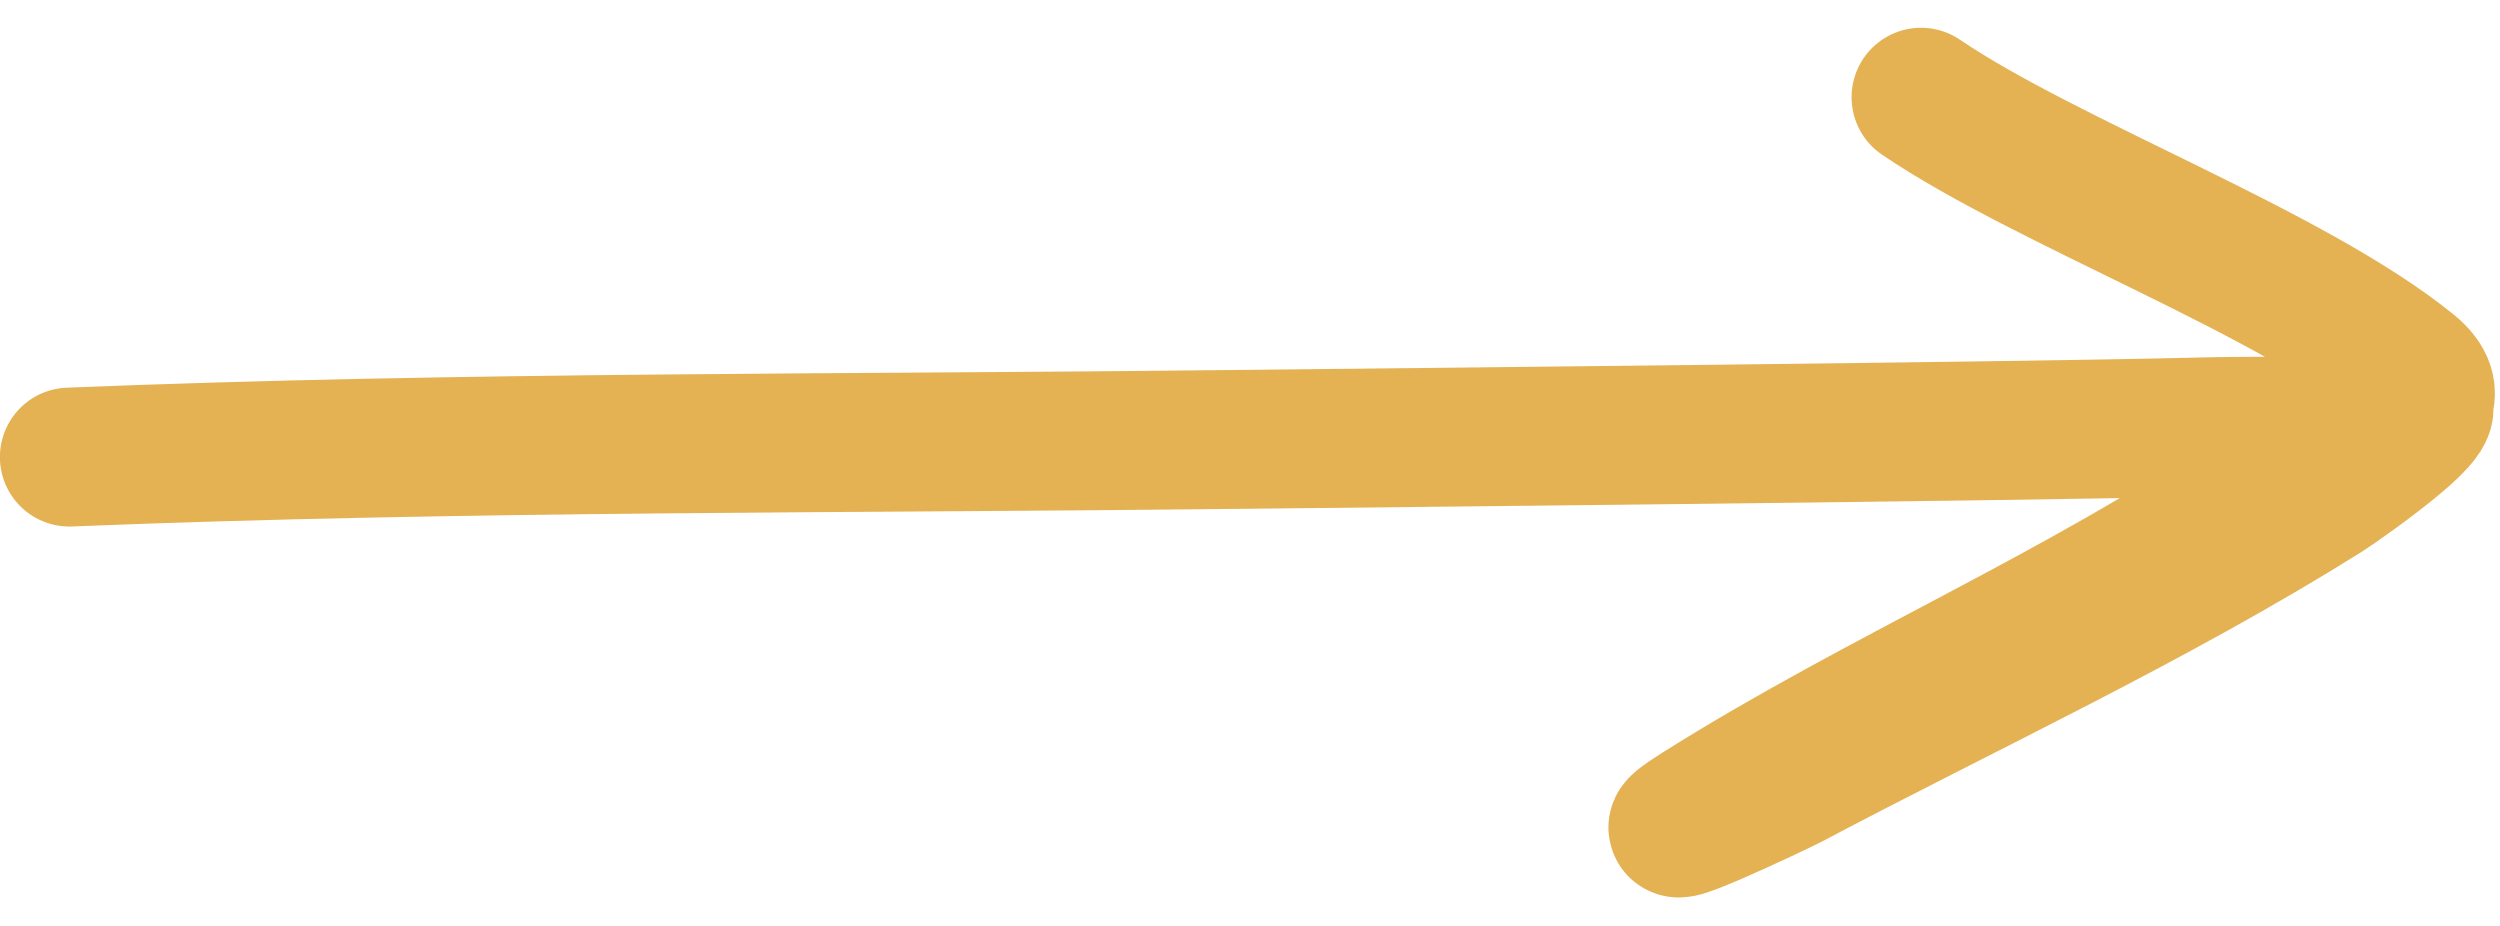 <svg width="54" height="20" viewBox="0 0 54 20" fill="none" xmlns="http://www.w3.org/2000/svg">
<path opacity="0.8" d="M1.498 9.873C9.944 9.532 18.425 9.588 26.867 9.49C29.23 9.463 43.477 9.325 47.498 9.223C49.753 9.165 50.104 9.322 51.652 8.849C53.768 8.204 50.492 10.475 50.215 10.649C46.504 12.973 42.498 14.817 38.636 16.86C38.456 16.955 34.986 18.609 36.732 17.511C40.631 15.058 44.905 13.265 48.737 10.672C50.089 9.757 53.466 9.103 52.049 7.955C49.481 5.874 44.228 3.954 41.494 2.1" stroke="#DD9E28" stroke-width="3" stroke-linecap="round"/>
</svg>
